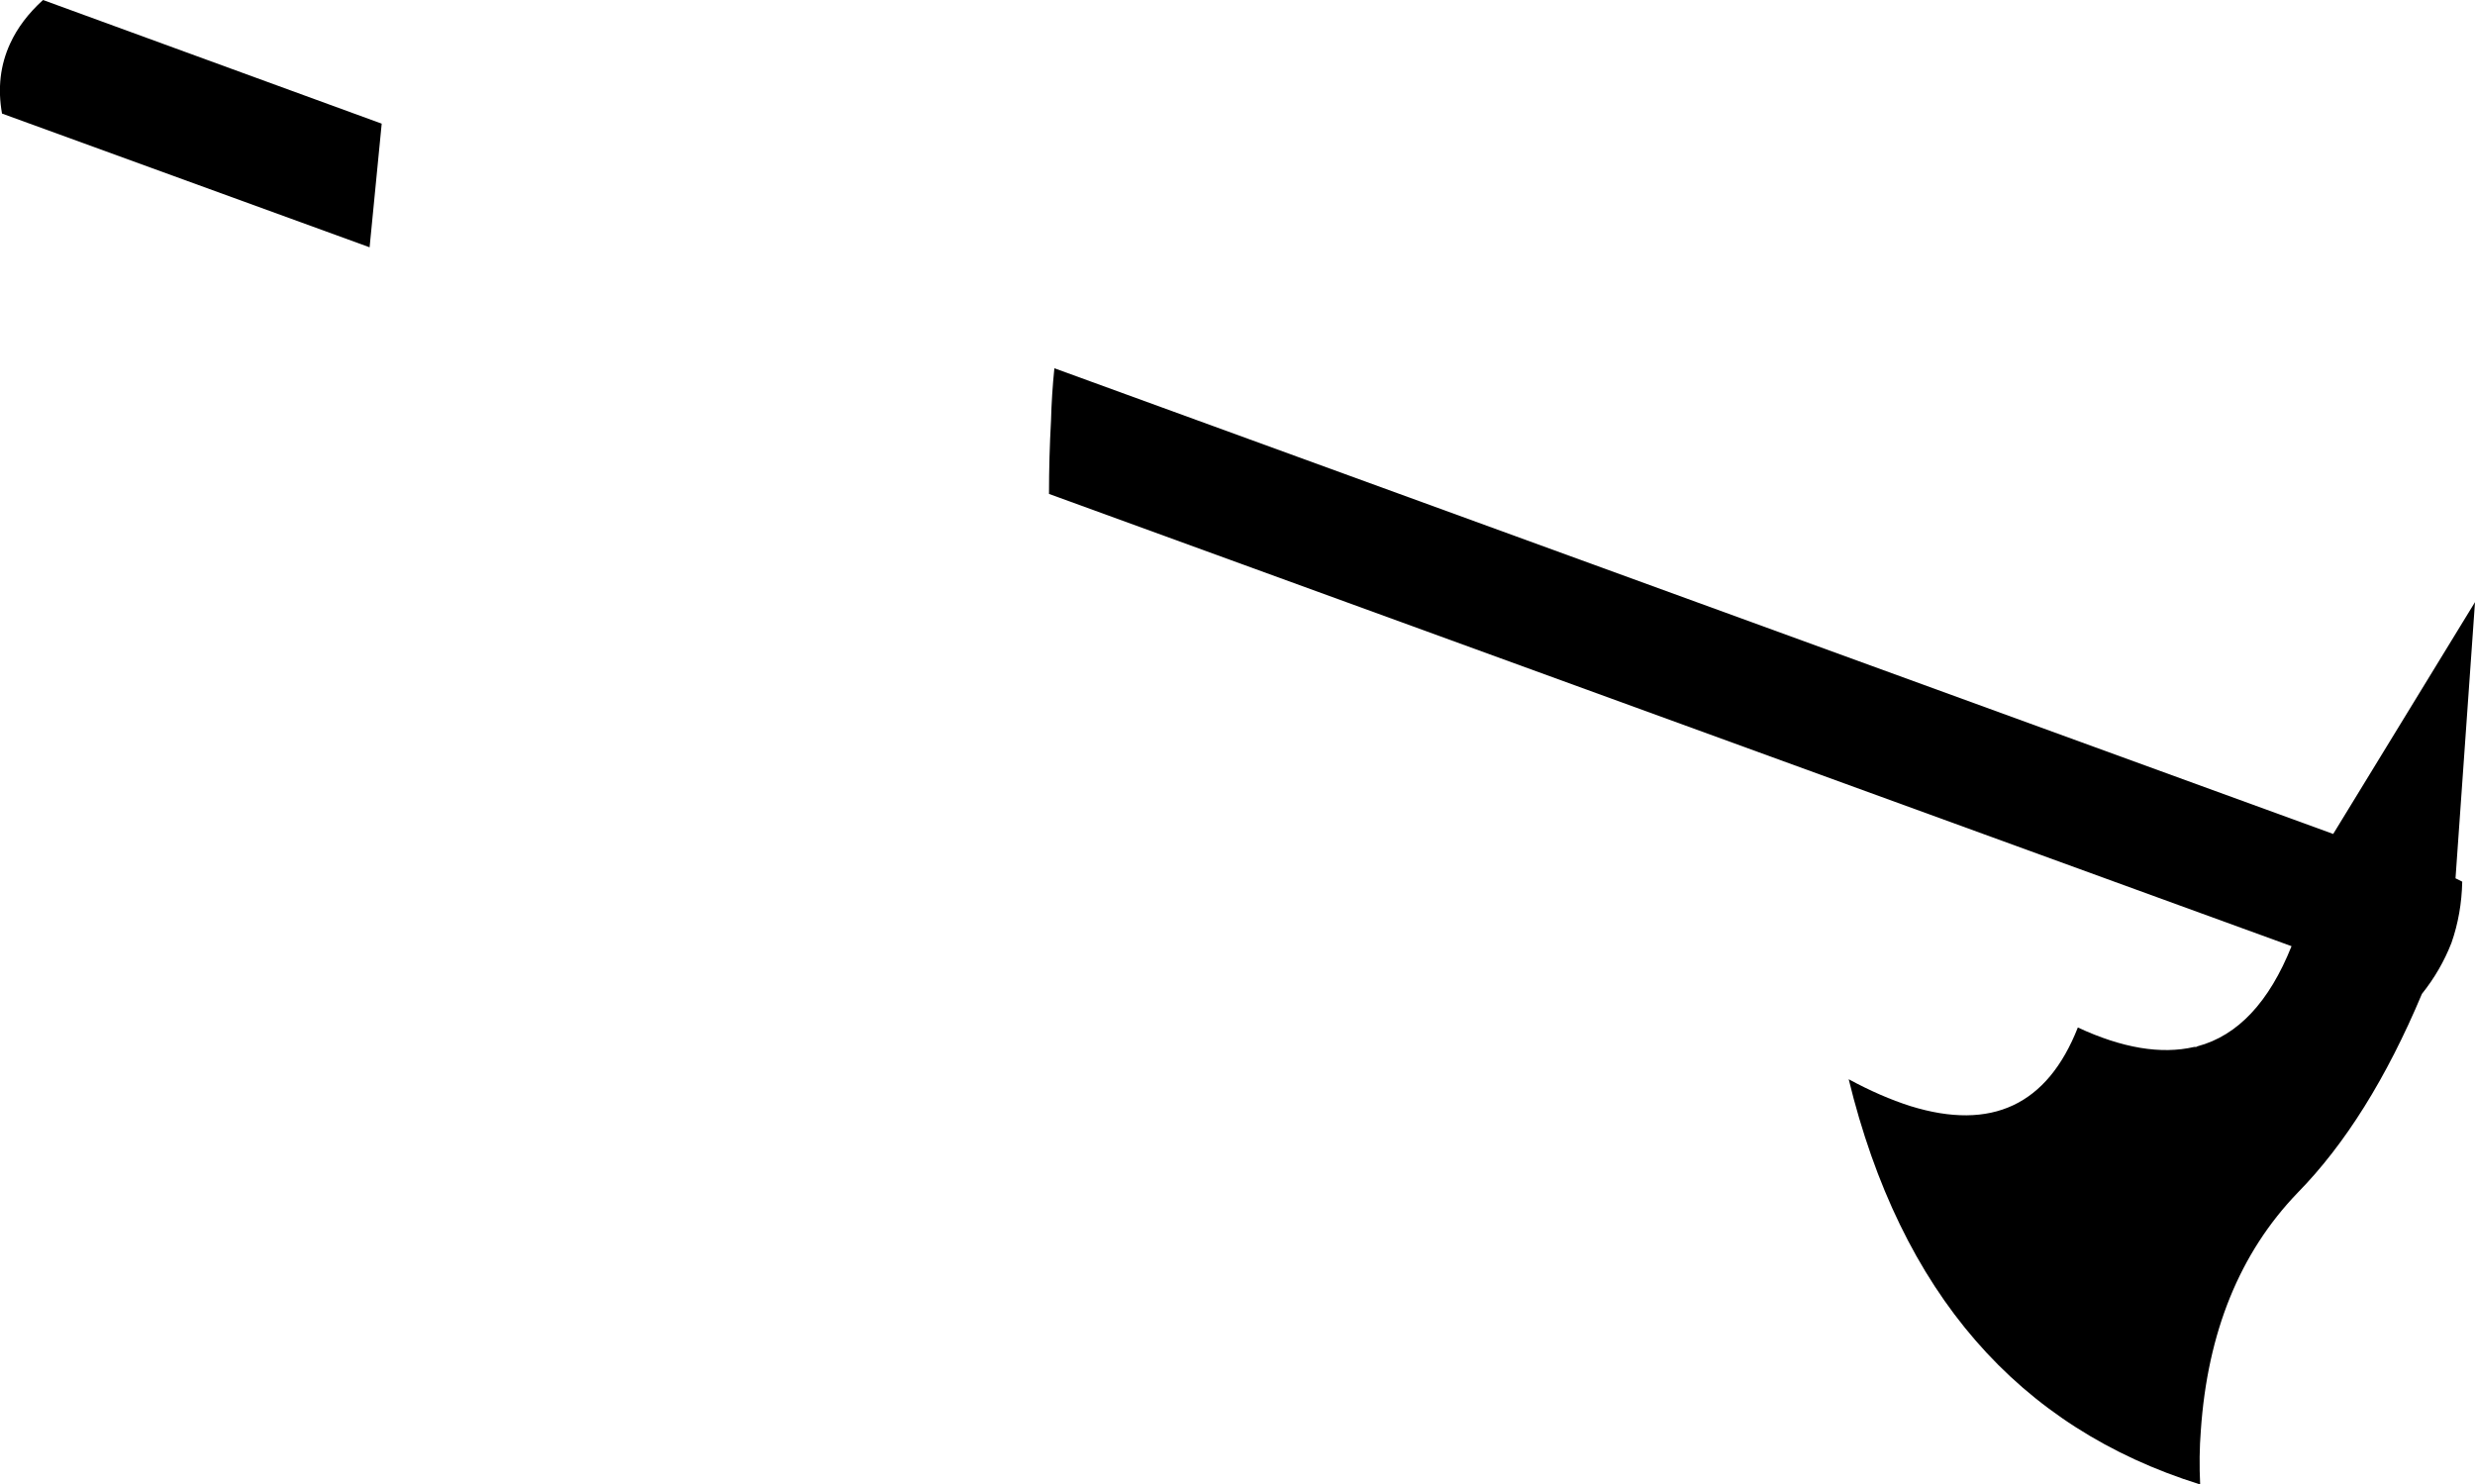 <?xml version="1.0" encoding="UTF-8" standalone="no"?>
<svg xmlns:xlink="http://www.w3.org/1999/xlink" height="110.45px" width="184.15px" xmlns="http://www.w3.org/2000/svg">
  <g transform="matrix(1.0, 0.0, 0.0, 1.0, -88.45, -302.4)">
    <path d="M116.85 311.6 L115.95 320.8 88.6 310.85 Q88.1 308.05 89.2 305.65 90.0 303.9 91.65 302.4 L116.85 311.6 M166.65 333.7 Q166.7 331.75 166.9 329.8 L262.05 364.45 272.6 347.2 271.15 367.75 271.65 368.0 Q271.6 370.4 270.85 372.55 270.05 374.6 268.65 376.35 264.7 385.75 259.4 391.15 252.95 397.85 252.2 408.85 252.05 410.75 252.15 412.85 231.8 406.5 226.0 382.7 228.4 384.0 230.6 384.7 239.65 387.5 243.05 378.85 248.0 381.15 251.7 380.3 L251.85 380.3 251.95 380.25 Q256.45 379.05 258.95 372.8 L166.5 339.15 Q166.5 336.4 166.65 333.7" fill="#000000" fill-rule="evenodd" stroke="none"/>
  </g>
</svg>
